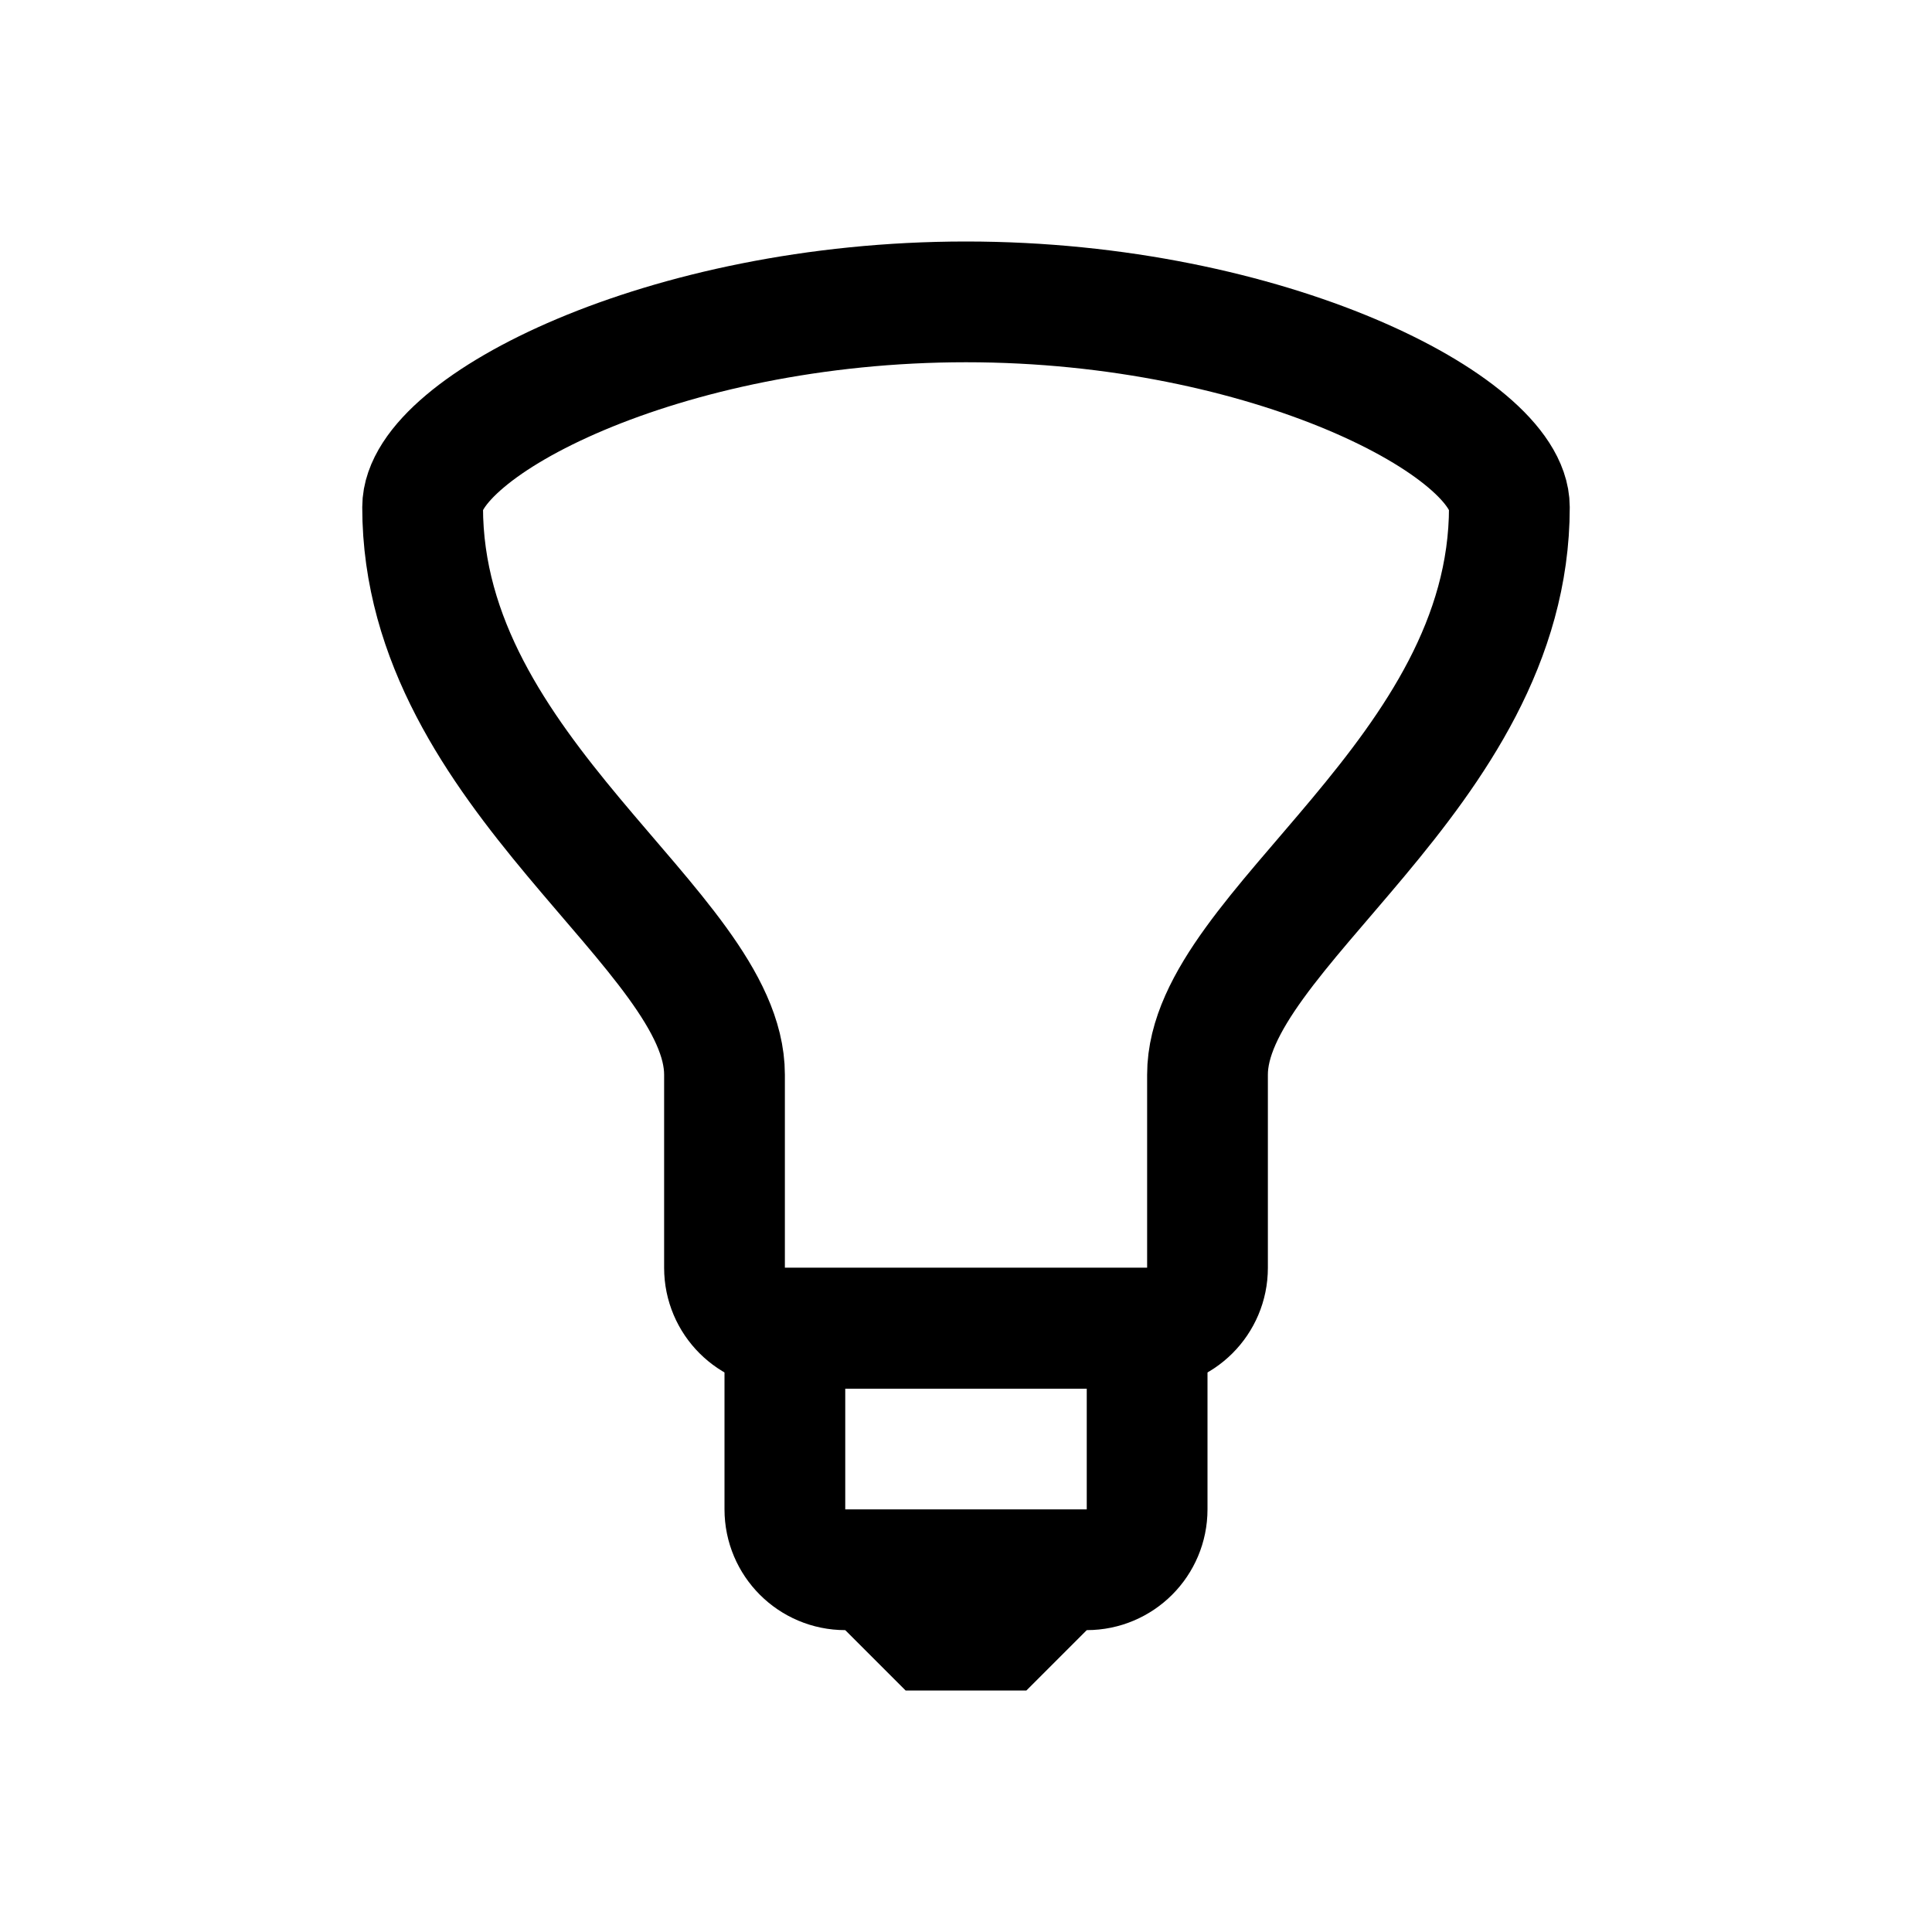 <?xml version="1.0" encoding="iso-8859-1"?>
<!-- Generator: Adobe Illustrator 19.1.0, SVG Export Plug-In . SVG Version: 6.00 Build 0)  -->
<svg version="1.1" id="Layer_1" xmlns="http://www.w3.org/2000/svg" xmlns:xlink="http://www.w3.org/1999/xlink" x="0px" y="0px"
	 viewBox="0 0 32 32" style="enable-background:new 0 0 32 32;" xml:space="preserve">
<polygon points="17,28 15,28 14,27 14,26.5 18,26.5 18,27 "/>
<path style="fill:none;stroke:#000000;stroke-width:2;stroke-miterlimit:10;" d="M18,26h-4c-0.552,0-1-0.448-1-1v-3h6v3
	C19,25.552,18.552,26,18,26z"/>
<path style="fill:none;stroke:#000000;stroke-width:2;stroke-linecap:round;stroke-miterlimit:10;" d="M13,22c-0.552,0-1-0.448-1-1
	v-3.2c0-2.388-5-4.971-5-9.4C7,7.073,10.981,5,16,5s9,2.073,9,3.4c0,4.429-5,7.012-5,9.4V21c0,0.552-0.448,1-1,1H13z"/>
</svg>
